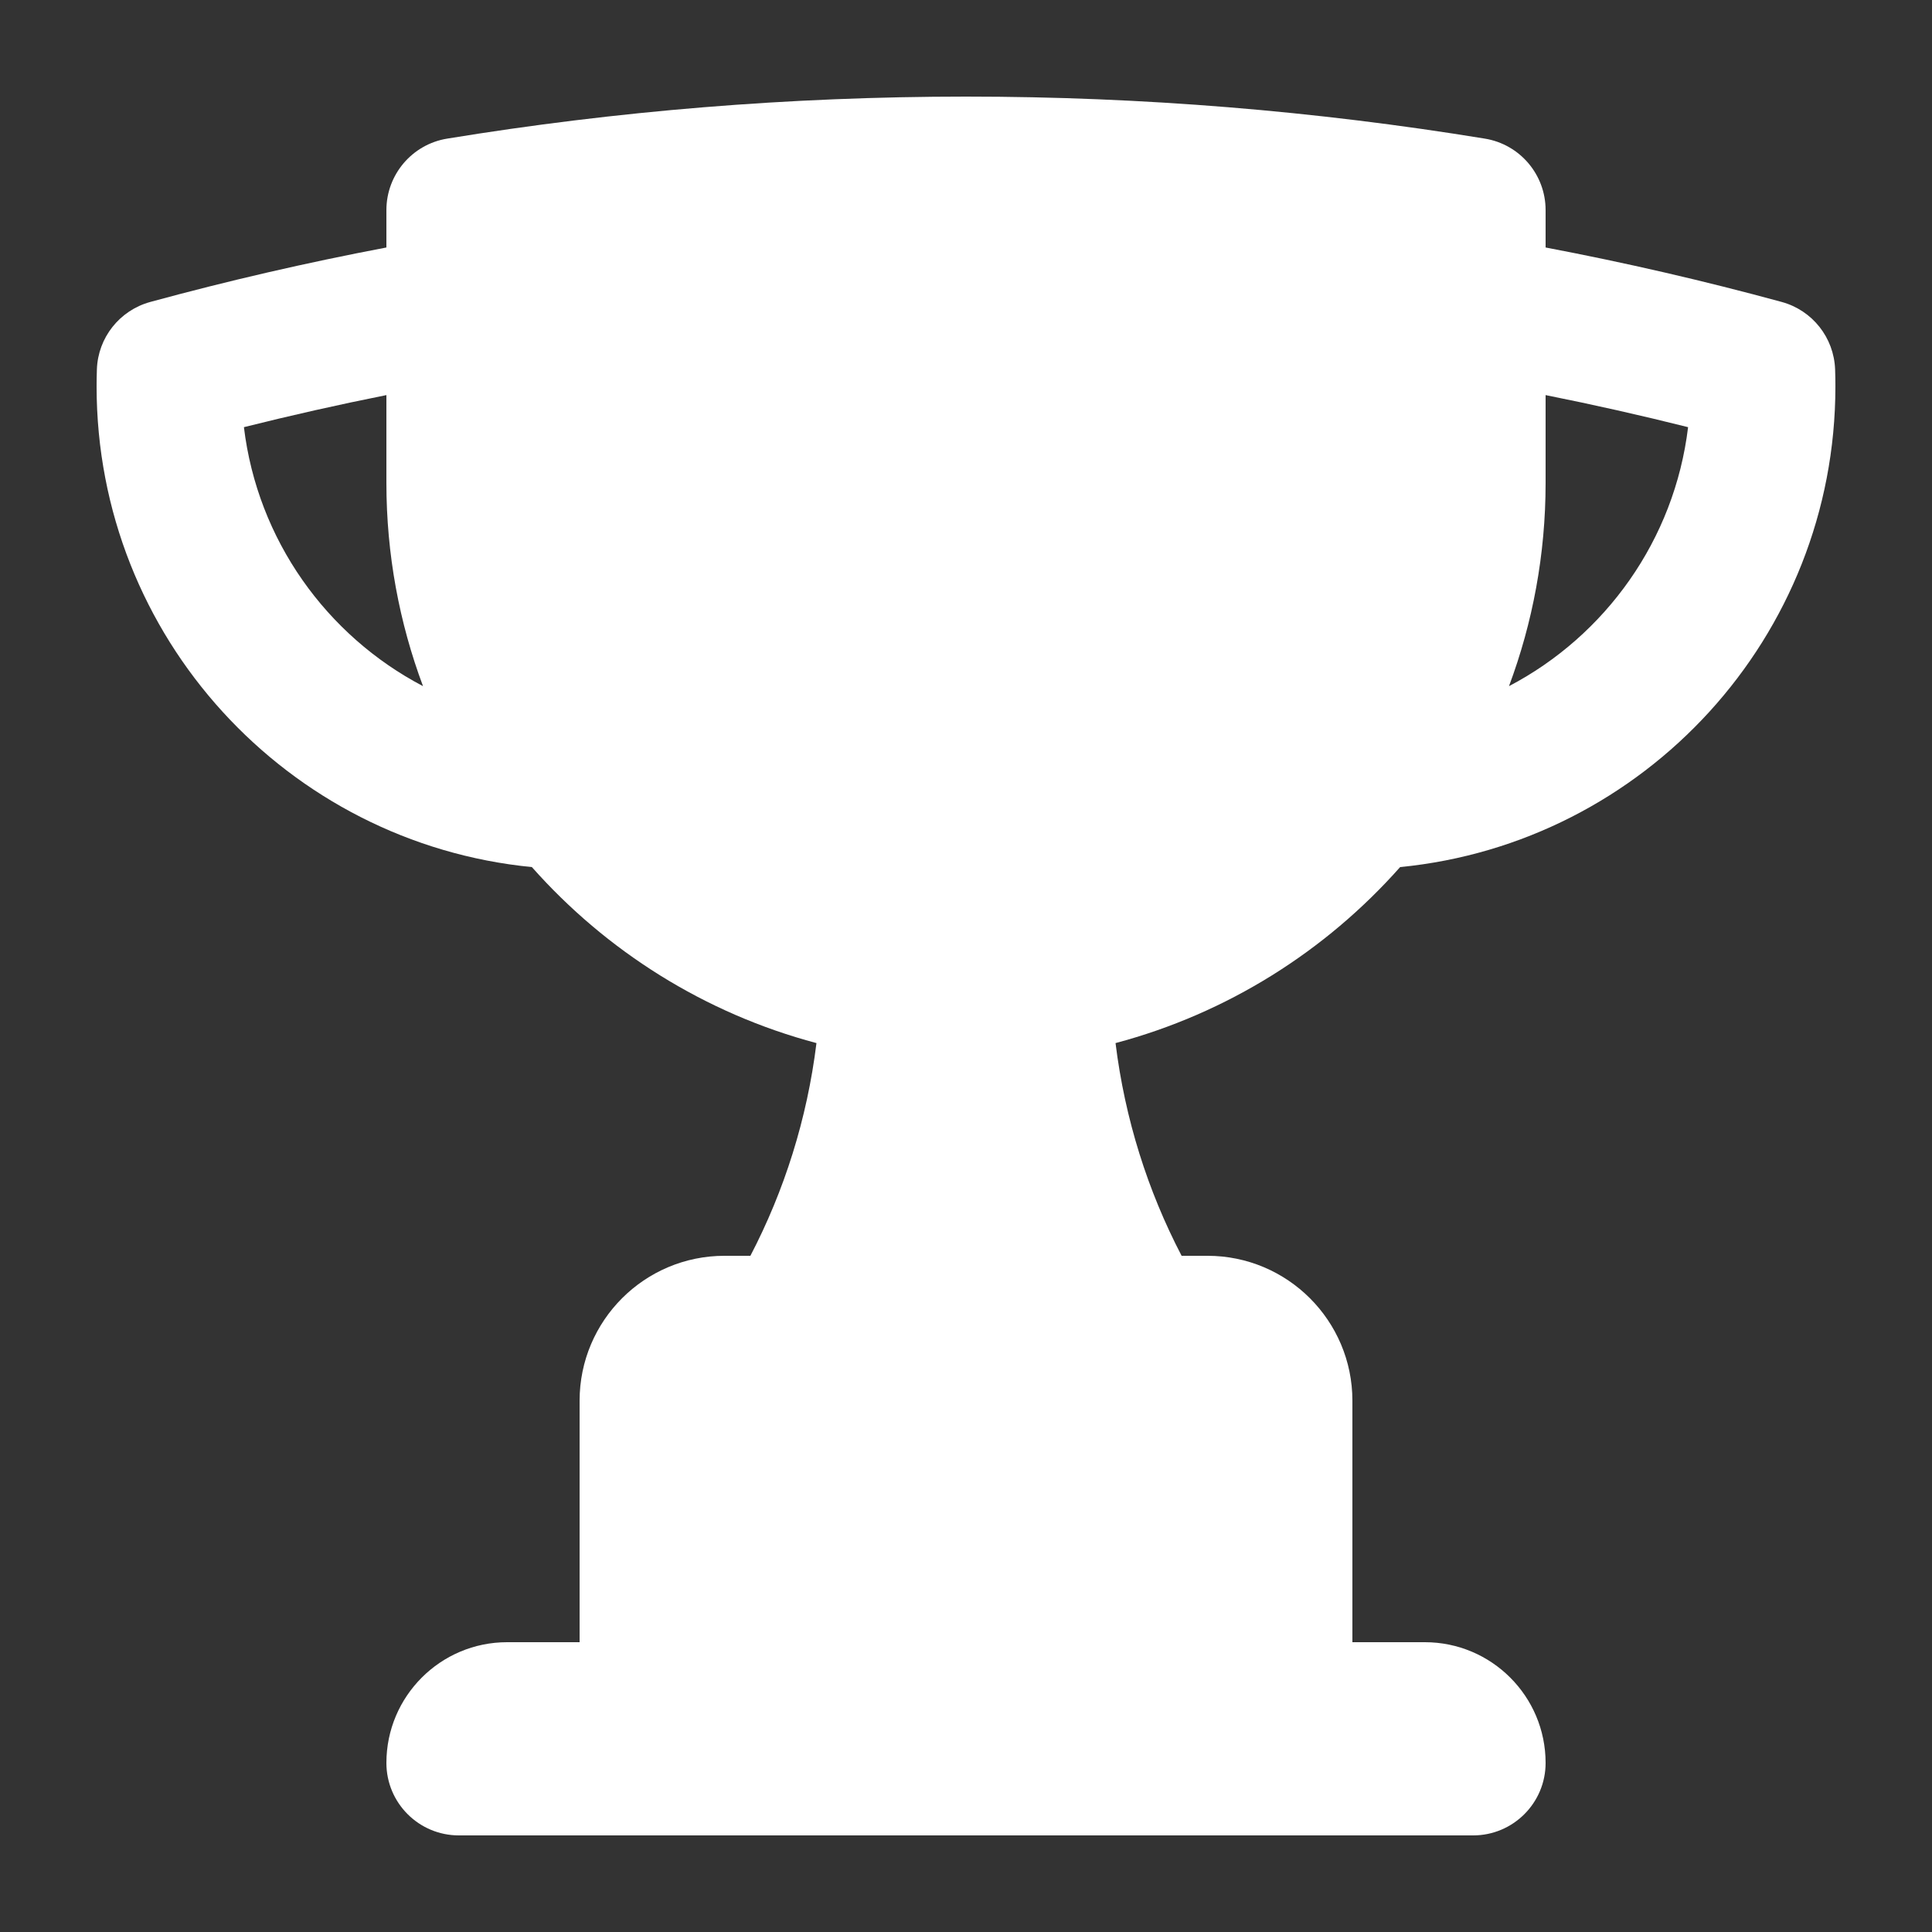<svg width="20" height="20" viewBox="0 0 20 20" fill="none" xmlns="http://www.w3.org/2000/svg">
<rect x="0" y="0" width="20" height="20" fill="#333333" stroke="none"/>
<path fill-rule="evenodd" clip-rule="evenodd" d="M10 1C8.172 1 6.377 1.149 4.629 1.435C4.266 1.494 4 1.808 4 2.175V2.562C3.173 2.719 2.358 2.907 1.555 3.126C1.238 3.213 1.014 3.495 1.003 3.824C1.001 3.882 1 3.941 1 4C1 6.595 2.976 8.728 5.506 8.976C6.276 9.845 7.294 10.49 8.452 10.798C8.355 11.584 8.119 12.327 7.768 13H7.5C6.672 13 6 13.672 6 14.5V17H5.25C4.56 17 4 17.56 4 18.25C4 18.664 4.336 19 4.75 19H15.25C15.664 19 16 18.664 16 18.25C16 17.56 15.44 17 14.75 17H14V14.5C14 13.672 13.328 13 12.5 13H12.232C11.881 12.327 11.645 11.584 11.548 10.798C12.706 10.49 13.724 9.845 14.494 8.976C17.023 8.728 19 6.595 19 4C19 3.941 18.999 3.882 18.997 3.824C18.985 3.495 18.762 3.213 18.445 3.126C17.642 2.907 16.827 2.719 16 2.562V2.175C16 1.808 15.734 1.494 15.371 1.435C13.623 1.149 11.829 1 10 1ZM2.525 4.422C3.012 4.3 3.504 4.189 4 4.09V5C4 5.739 4.134 6.448 4.379 7.103C3.381 6.58 2.666 5.59 2.525 4.422ZM17.475 4.422C17.334 5.59 16.619 6.58 15.621 7.103C15.866 6.448 16 5.739 16 5V4.09C16.496 4.189 16.988 4.3 17.475 4.422Z" fill="#ffffff"/>
</svg>
